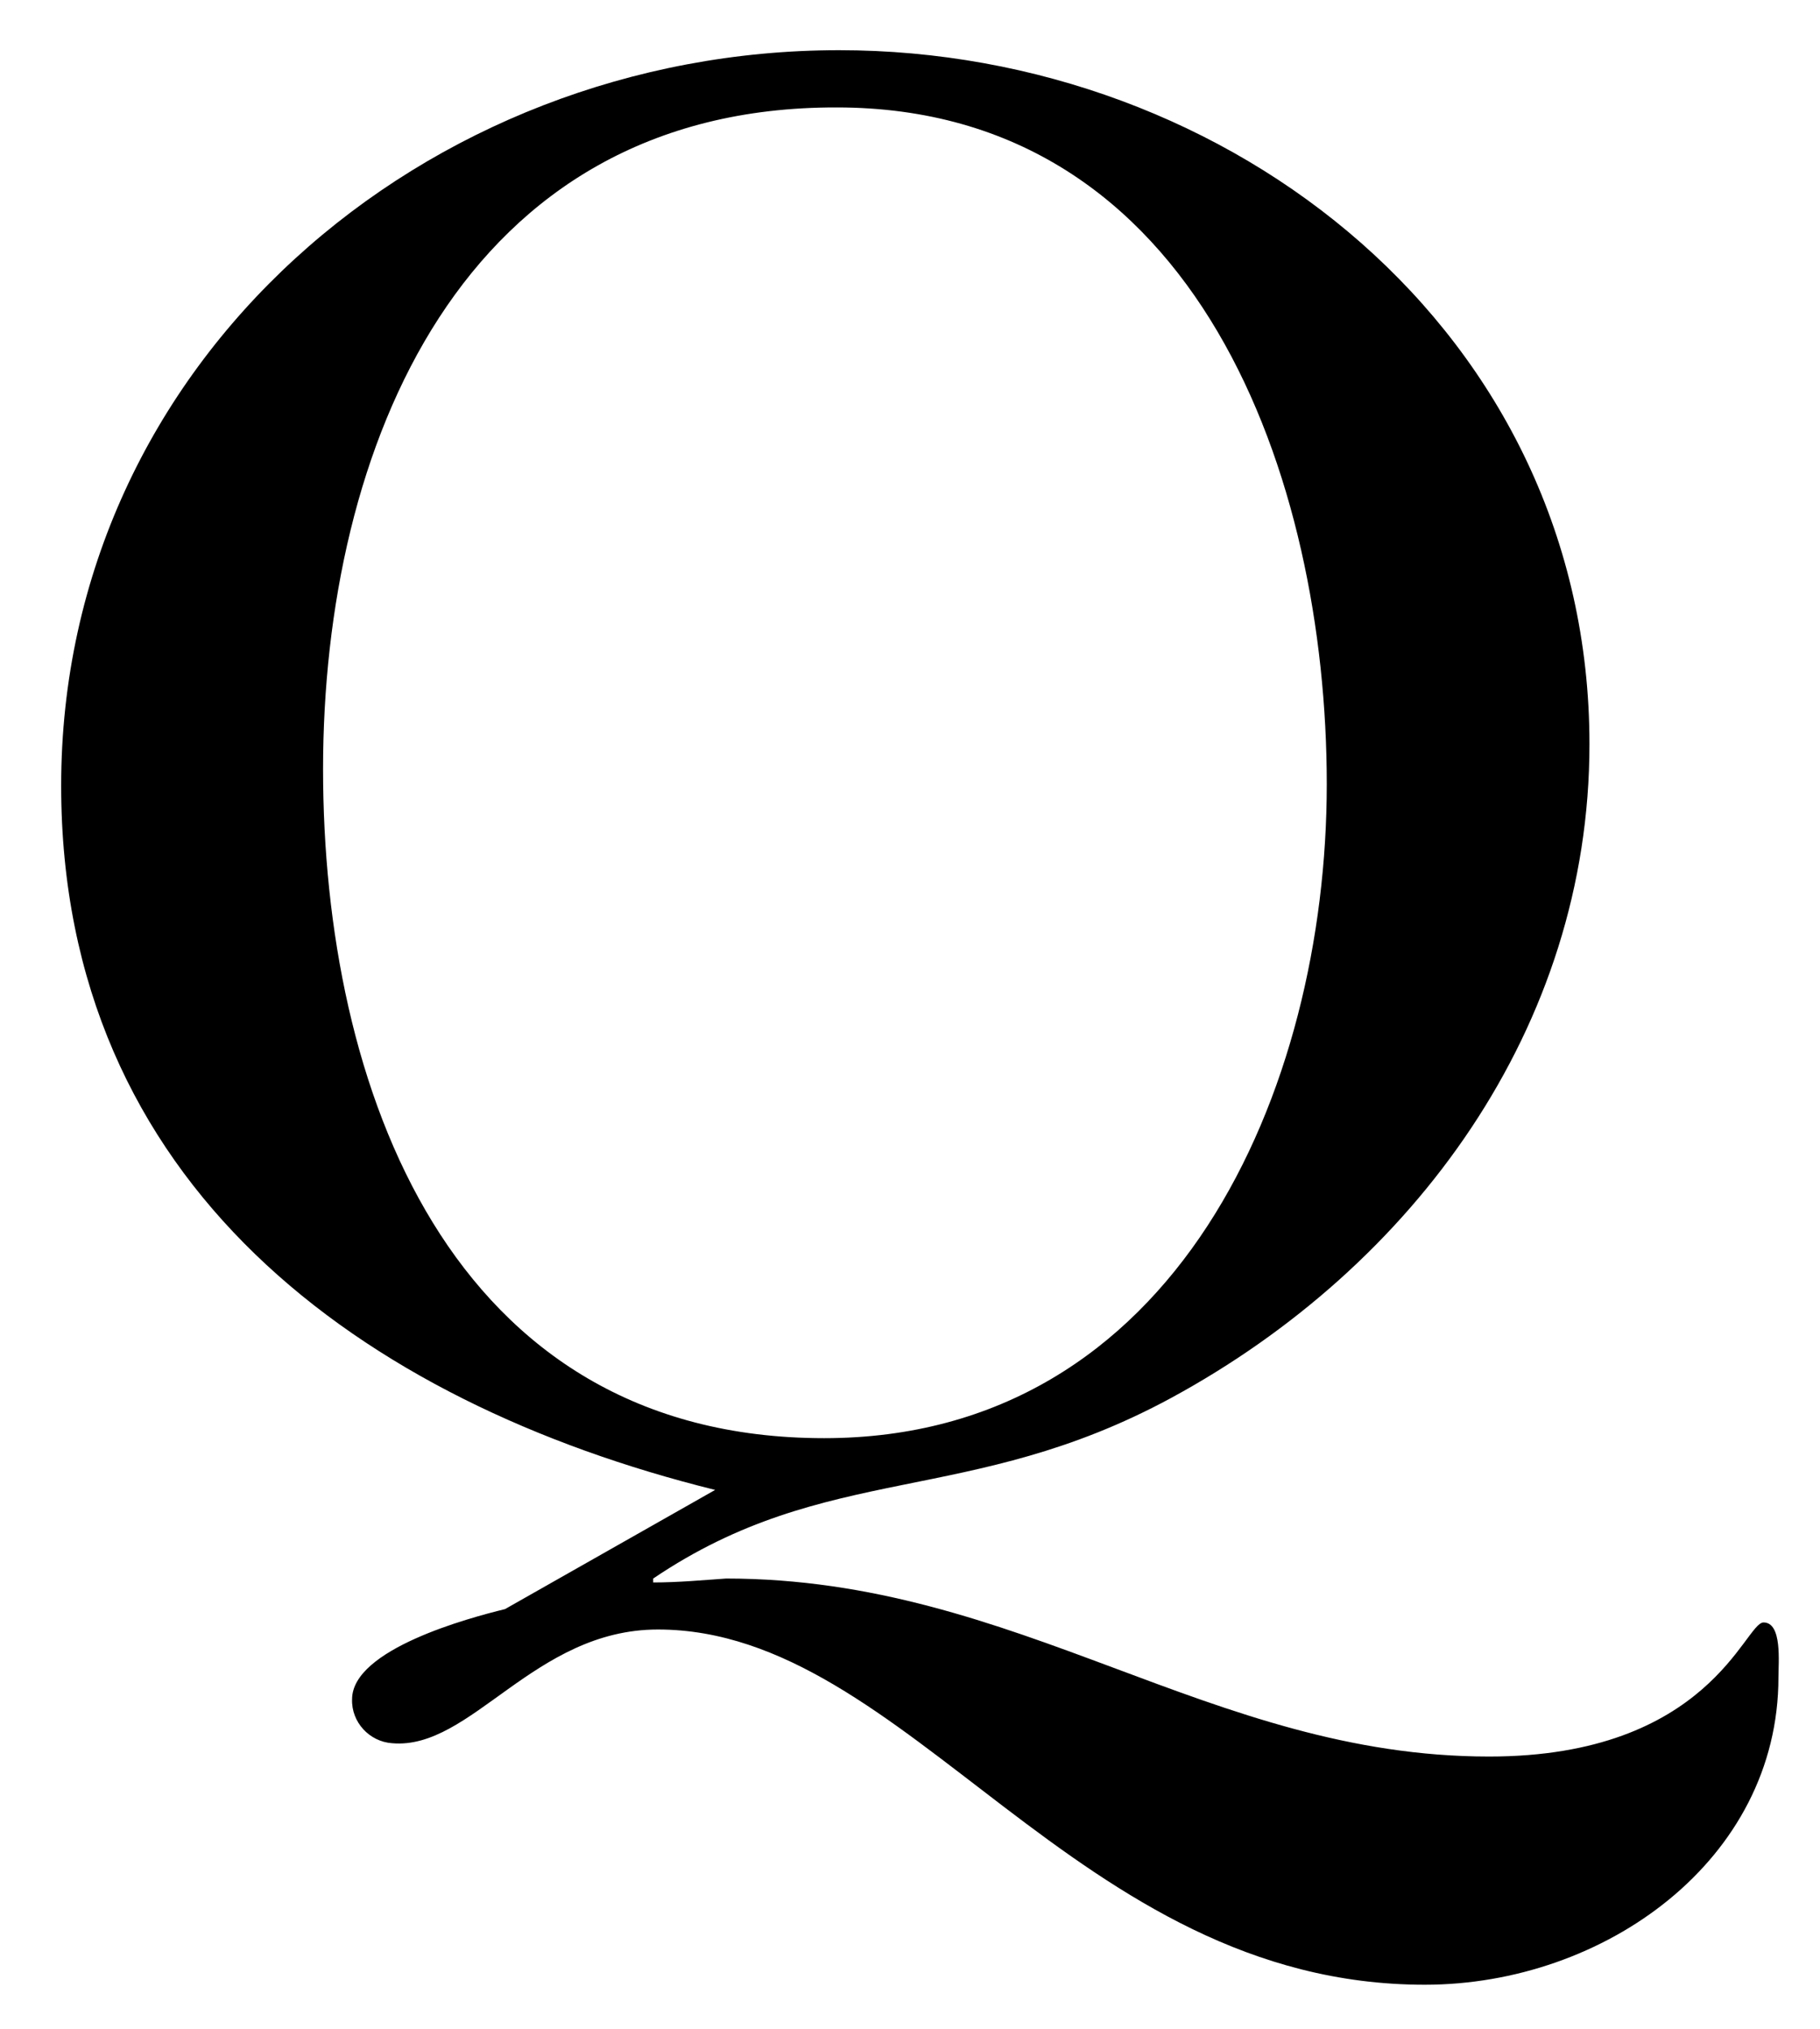 <svg xmlns="http://www.w3.org/2000/svg" viewBox="0 0 232.1 258.7" fill="currentColor">
  <path d="M91.2 190C46 178.8 7.8 151 7.8 100.2 7.8 46 54.3 6.4 107 6.4c50 0 95.7 36.1 95.7 88.5 0 36.1-22.4 66.6-53.4 83.4-25.7 13.9-43.8 8-66 23v.5c3.2 0 6.4-.3 9.3-.5 37.4 0 61.7 22.7 97.3 22.7 28.1 0 32.6-17.1 35-17.1s1.9 5.1 1.9 7c0 23.3-22.2 39.2-45.1 39.2-44.6 0-65.8-45.3-97.8-45.3-15.8 0-23.8 15.4-33.9 14.5-2.9-.2-5.2-2.7-5.1-5.6 0-6.4 15-10.4 19.5-11.5L91.2 190zm-50-91.9c0 40.4 16 85.3 63.9 85.3 44.9 0 64.1-44.4 64.1-83.4 0-38.8-16.3-86.3-62.5-86.3-47.9-.1-65.5 43.5-65.5 84.4z" />
</svg>

